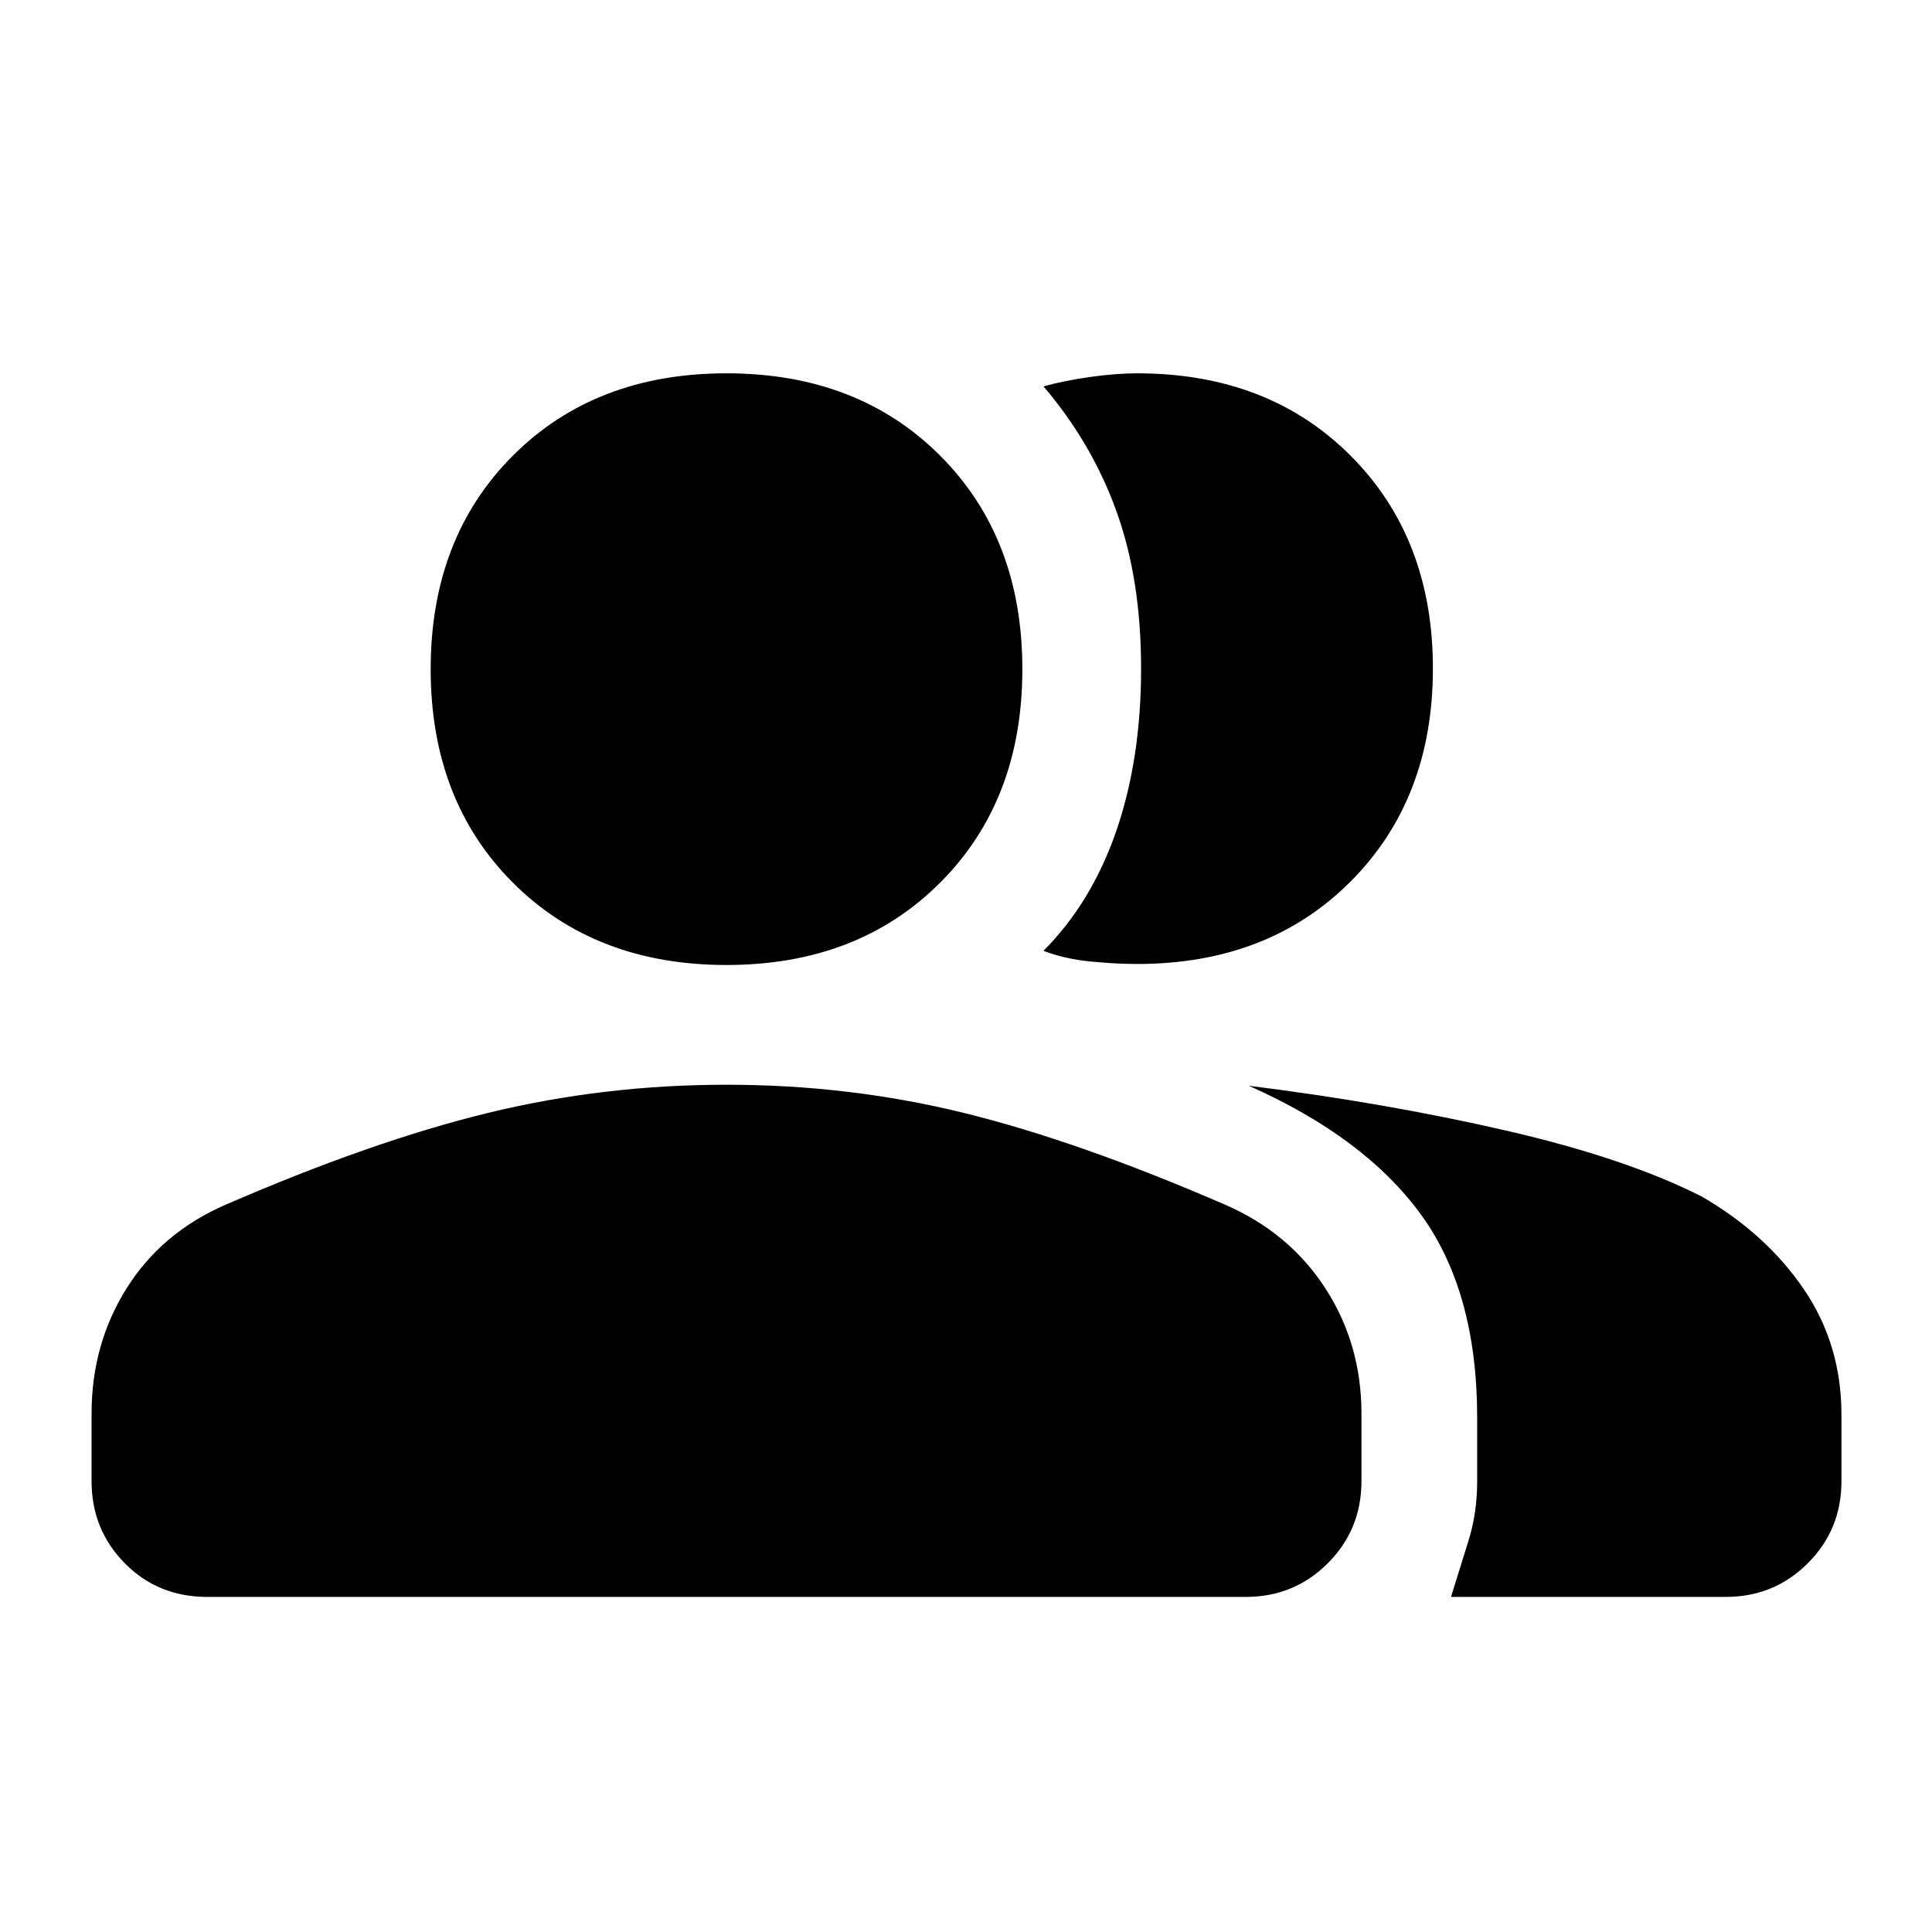 <svg xmlns="http://www.w3.org/2000/svg" height="48" viewBox="0 -960 960 960" width="48"><path d="M45.5-257.57q0-34.6 17.46-62.36 17.46-27.75 49.3-41.52Q185-393 242.5-407 300-421 361-421t117.92 14q56.93 14 129.58 45.5 31.95 13.77 49.98 41.54 18.02 27.76 18.02 62.38V-224q0 24.03-16.73 40.77Q643.03-166.5 619-166.5H103q-24.5 0-41-16.73Q45.5-199.97 45.5-224v-33.57ZM721-166.5q4.5-14.5 8.75-28.16T734-224v-31.5q0-62.68-28-101.09-28-38.41-85.5-63.91 68 8.5 127.75 22.25t97.25 32.75q32 18.5 50.75 46T915-257.12v33.2q0 24-16.73 40.71-16.74 16.71-40.77 16.71H721Zm-360-314q-65.24 0-106.12-40.88Q214-562.26 214-627.5q0-65.24 40.88-106.12Q295.76-774.5 361-774.5q65.24 0 106.12 40.88Q508-692.74 508-627.5q0 65.24-40.88 106.12Q426.24-480.5 361-480.5Zm351-147.31Q712-563 671.12-522T565-481q-10.5 0-23.25-1.25t-23.25-5.3q24-24.08 36.25-59.78Q567-583.02 567-627.78q0-44.25-12.25-78.2T518.5-768q10-2.81 23-4.66 13-1.84 23.5-1.84 65.24 0 106.12 40.94Q712-692.63 712-627.81Z"/></svg>